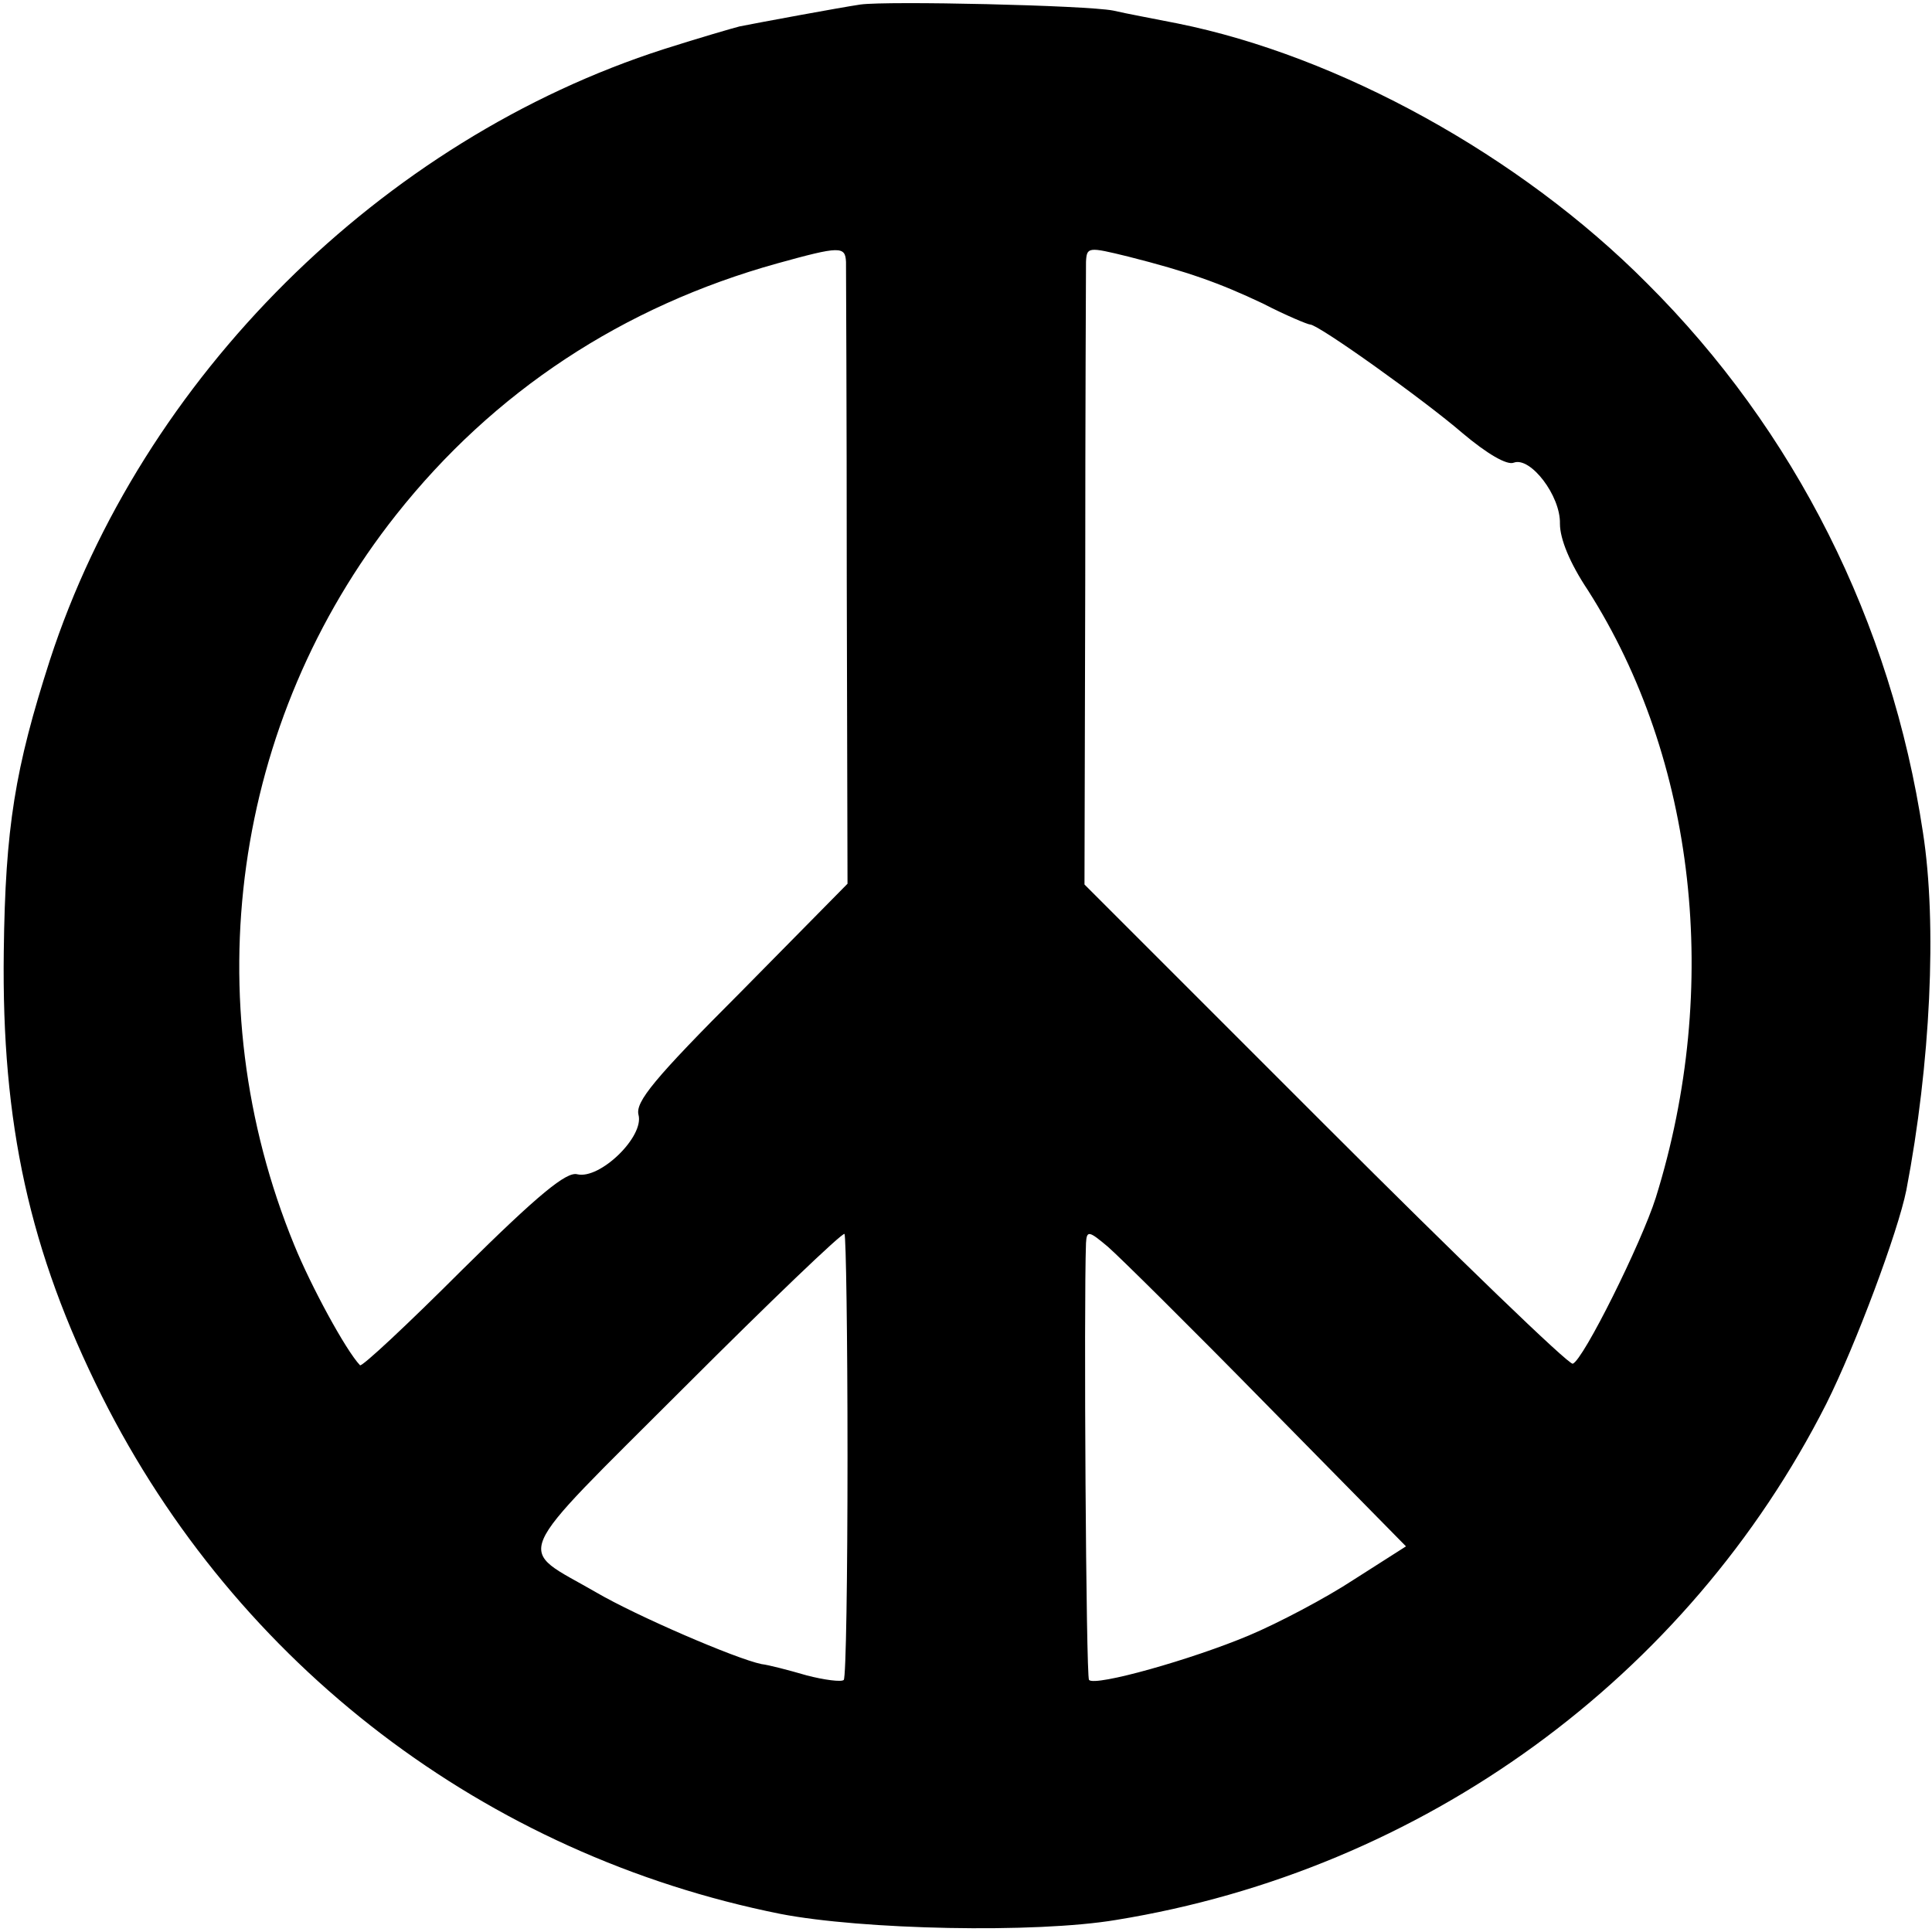 <?xml version="1.0" standalone="no"?>
<!DOCTYPE svg PUBLIC "-//W3C//DTD SVG 20010904//EN"
 "http://www.w3.org/TR/2001/REC-SVG-20010904/DTD/svg10.dtd">
<svg version="1.0" xmlns="http://www.w3.org/2000/svg"
 width="256pt" height="256pt" viewBox="0 0 256 256"
 preserveAspectRatio="xMidYMid meet">
<g transform="translate(0,256) scale(0.1,-0.1)"
fill="#000000" stroke="none">
<path d="M1140 2554 c-27 -4 -135 -24 -160 -29 -8 -2 -53 -15 -100 -30 -374
-120 -692 -435 -814 -810 -46 -143 -59 -221 -61 -386 -3 -228 34 -397 130
-589 179 -357 509 -608 899 -686 108 -21 338 -26 445 -8 407 66 757 321 941
684 39 78 95 228 106 283 32 167 41 352 22 474 -42 279 -170 533 -366 728
-168 169 -408 301 -622 344 -30 6 -68 13 -85 17 -36 7 -299 13 -335 8z m-19
-341 c0 -10 1 -199 1 -421 l1 -403 -141 -143 c-116 -116 -140 -146 -136 -163
8 -29 -51 -86 -81 -79 -14 4 -51 -26 -152 -126 -73 -73 -134 -130 -136 -127
-19 20 -65 105 -87 159 -133 324 -82 694 135 968 129 163 300 276 505 333 83
23 90 23 91 2z m374 7 c79 -20 121 -35 178 -62 31 -16 60 -28 63 -28 11 0 151
-100 202 -144 32 -27 59 -43 68 -39 22 8 62 -44 61 -81 0 -20 13 -52 37 -88
143 -224 177 -526 90 -805 -19 -60 -96 -215 -110 -220 -5 -2 -153 141 -328
316 l-319 319 1 403 c0 222 1 412 1 422 1 20 3 20 56 7z m-372 -1590 c0 -160
-2 -293 -5 -296 -3 -3 -26 0 -49 6 -24 7 -51 14 -60 15 -34 7 -166 64 -219 95
-107 62 -118 37 117 272 114 114 209 205 212 203 2 -3 4 -135 4 -295z m556 68
l184 -187 -69 -44 c-38 -25 -101 -58 -139 -74 -76 -32 -204 -68 -212 -59 -4 4
-7 497 -4 579 1 17 4 16 29 -5 15 -13 110 -107 211 -210z"/>
</g>
</svg>
